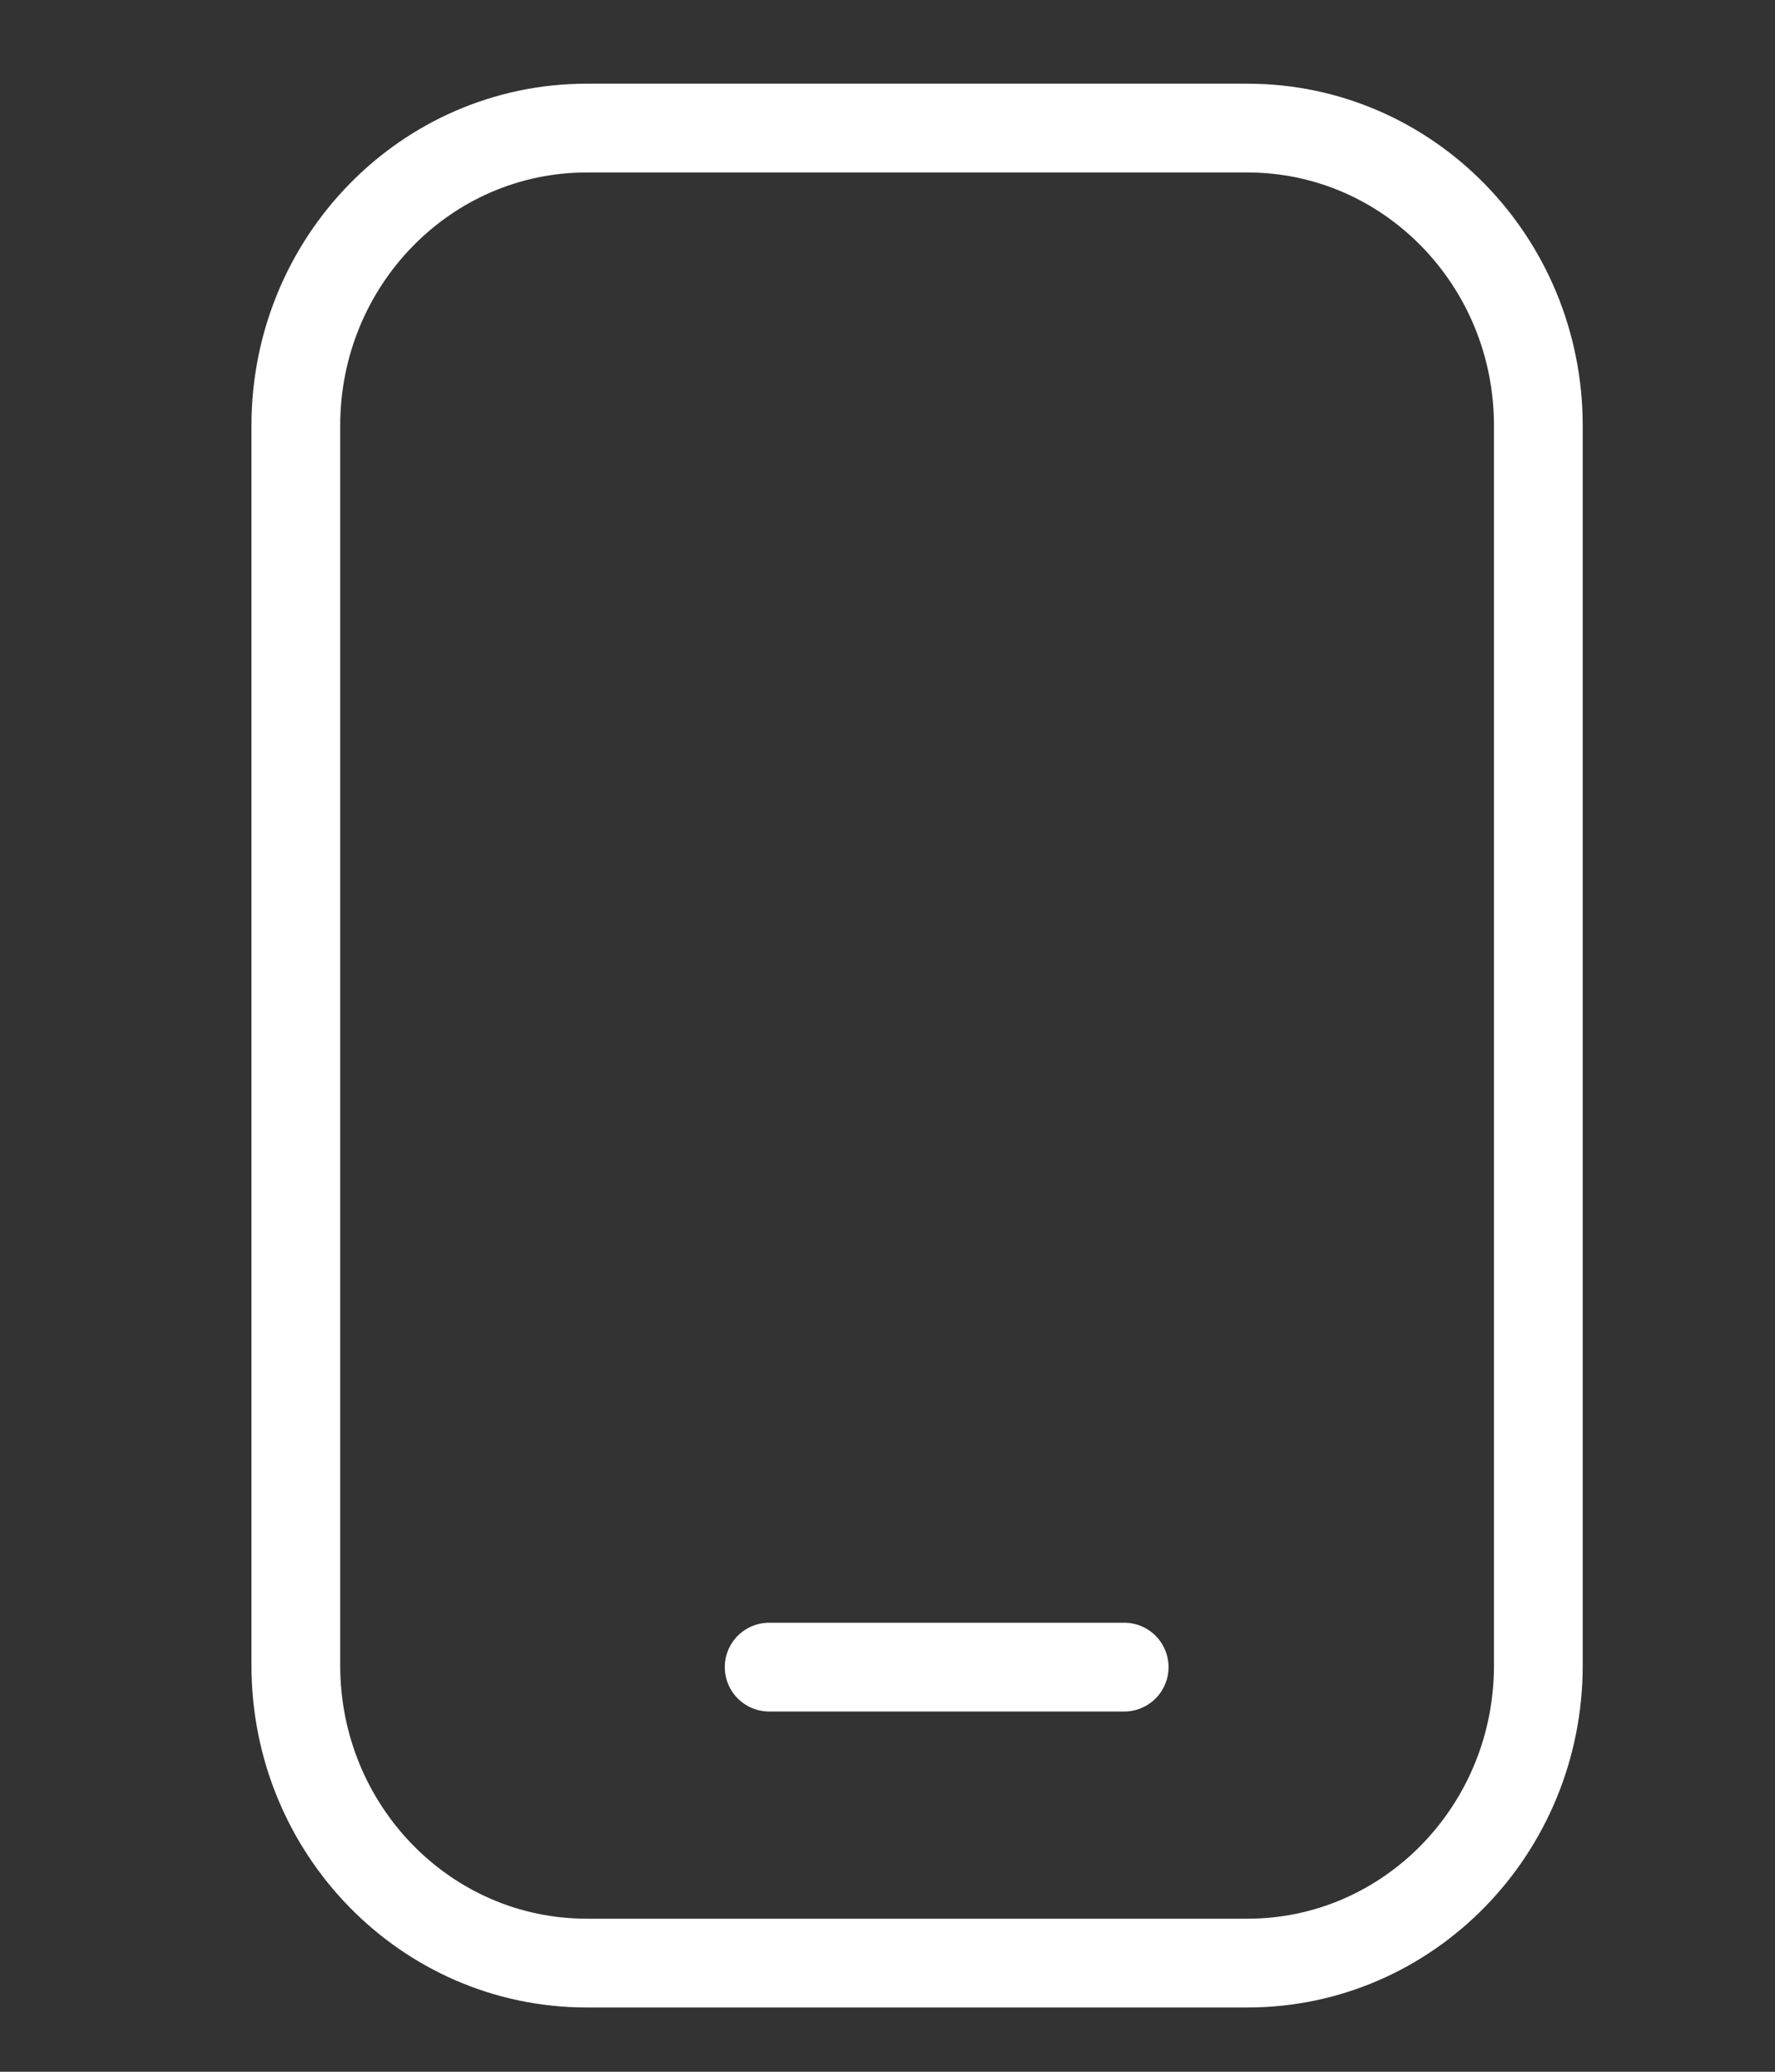 <svg width="30" height="35" viewBox="0 0 30 35" fill="none" xmlns="http://www.w3.org/2000/svg">
<rect x="0" y="0" width="30" height="35" fill="#333333" stroke="none"/>
<path d="M5 7.19V28.137C5 30.913 7.2 33.164 9.915 33.164H21.085C23.8 33.164 26 30.913 26 28.137V7.19C26 4.414 23.8 2.164 21.085 2.164H9.915C7.2 2.164 5 4.414 5 7.19Z" stroke="white" stroke-width="1.5" stroke-miterlimit="10"/>
<path d="M13 28.164H19" stroke="white" stroke-width="1.5" stroke-miterlimit="10" stroke-linecap="round"/>
</svg>

